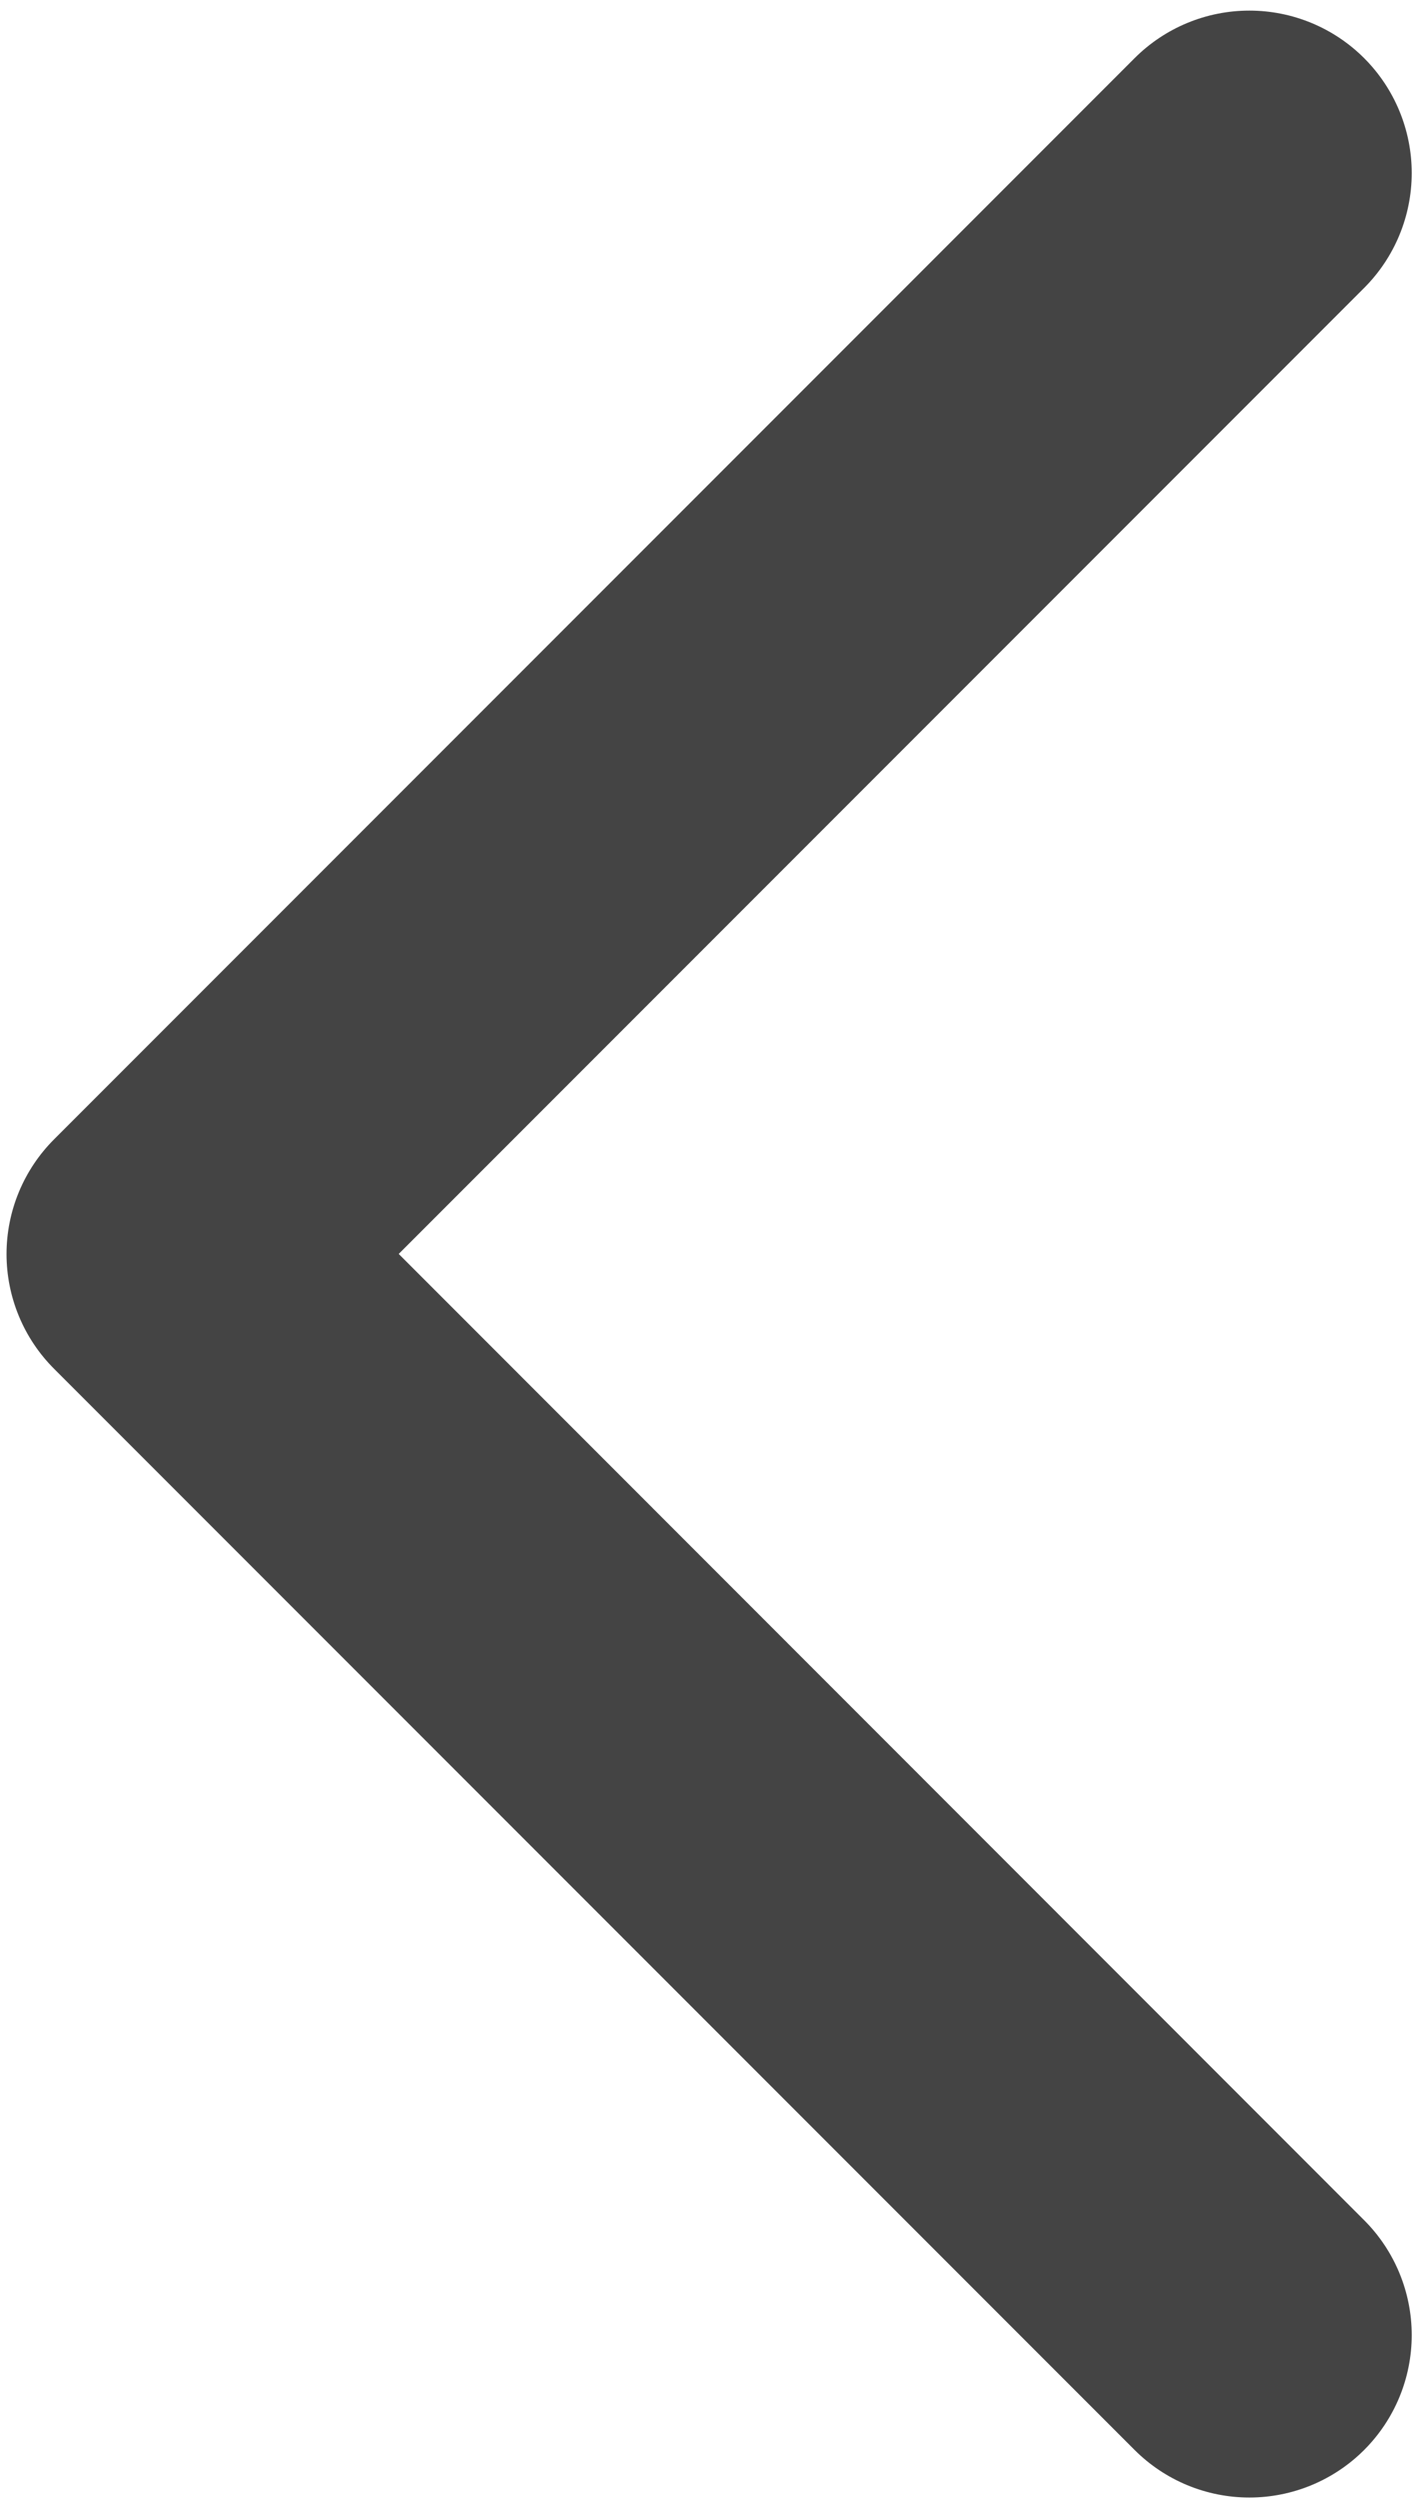 <svg width="105" height="185" viewBox="0 0 105 185" fill="none" xmlns="http://www.w3.org/2000/svg">
<path d="M101.014 164.306C103.268 166.56 104.535 169.618 104.535 172.806C104.535 175.994 103.268 179.052 101.014 181.306C98.76 183.56 95.702 184.827 92.514 184.827C89.326 184.827 86.268 183.56 84.014 181.306L4.014 101.306C2.895 100.191 2.008 98.867 1.402 97.408C0.796 95.949 0.484 94.385 0.484 92.806C0.484 91.227 0.796 89.663 1.402 88.204C2.008 86.746 2.895 85.421 4.014 84.306L84.014 4.306C86.268 2.052 89.326 0.785 92.514 0.785C95.702 0.785 98.76 2.052 101.014 4.306C103.268 6.56 104.535 9.618 104.535 12.806C104.535 15.994 103.268 19.052 101.014 21.306L29.524 92.796L101.014 164.306Z" fill="#444444"/>
</svg>
